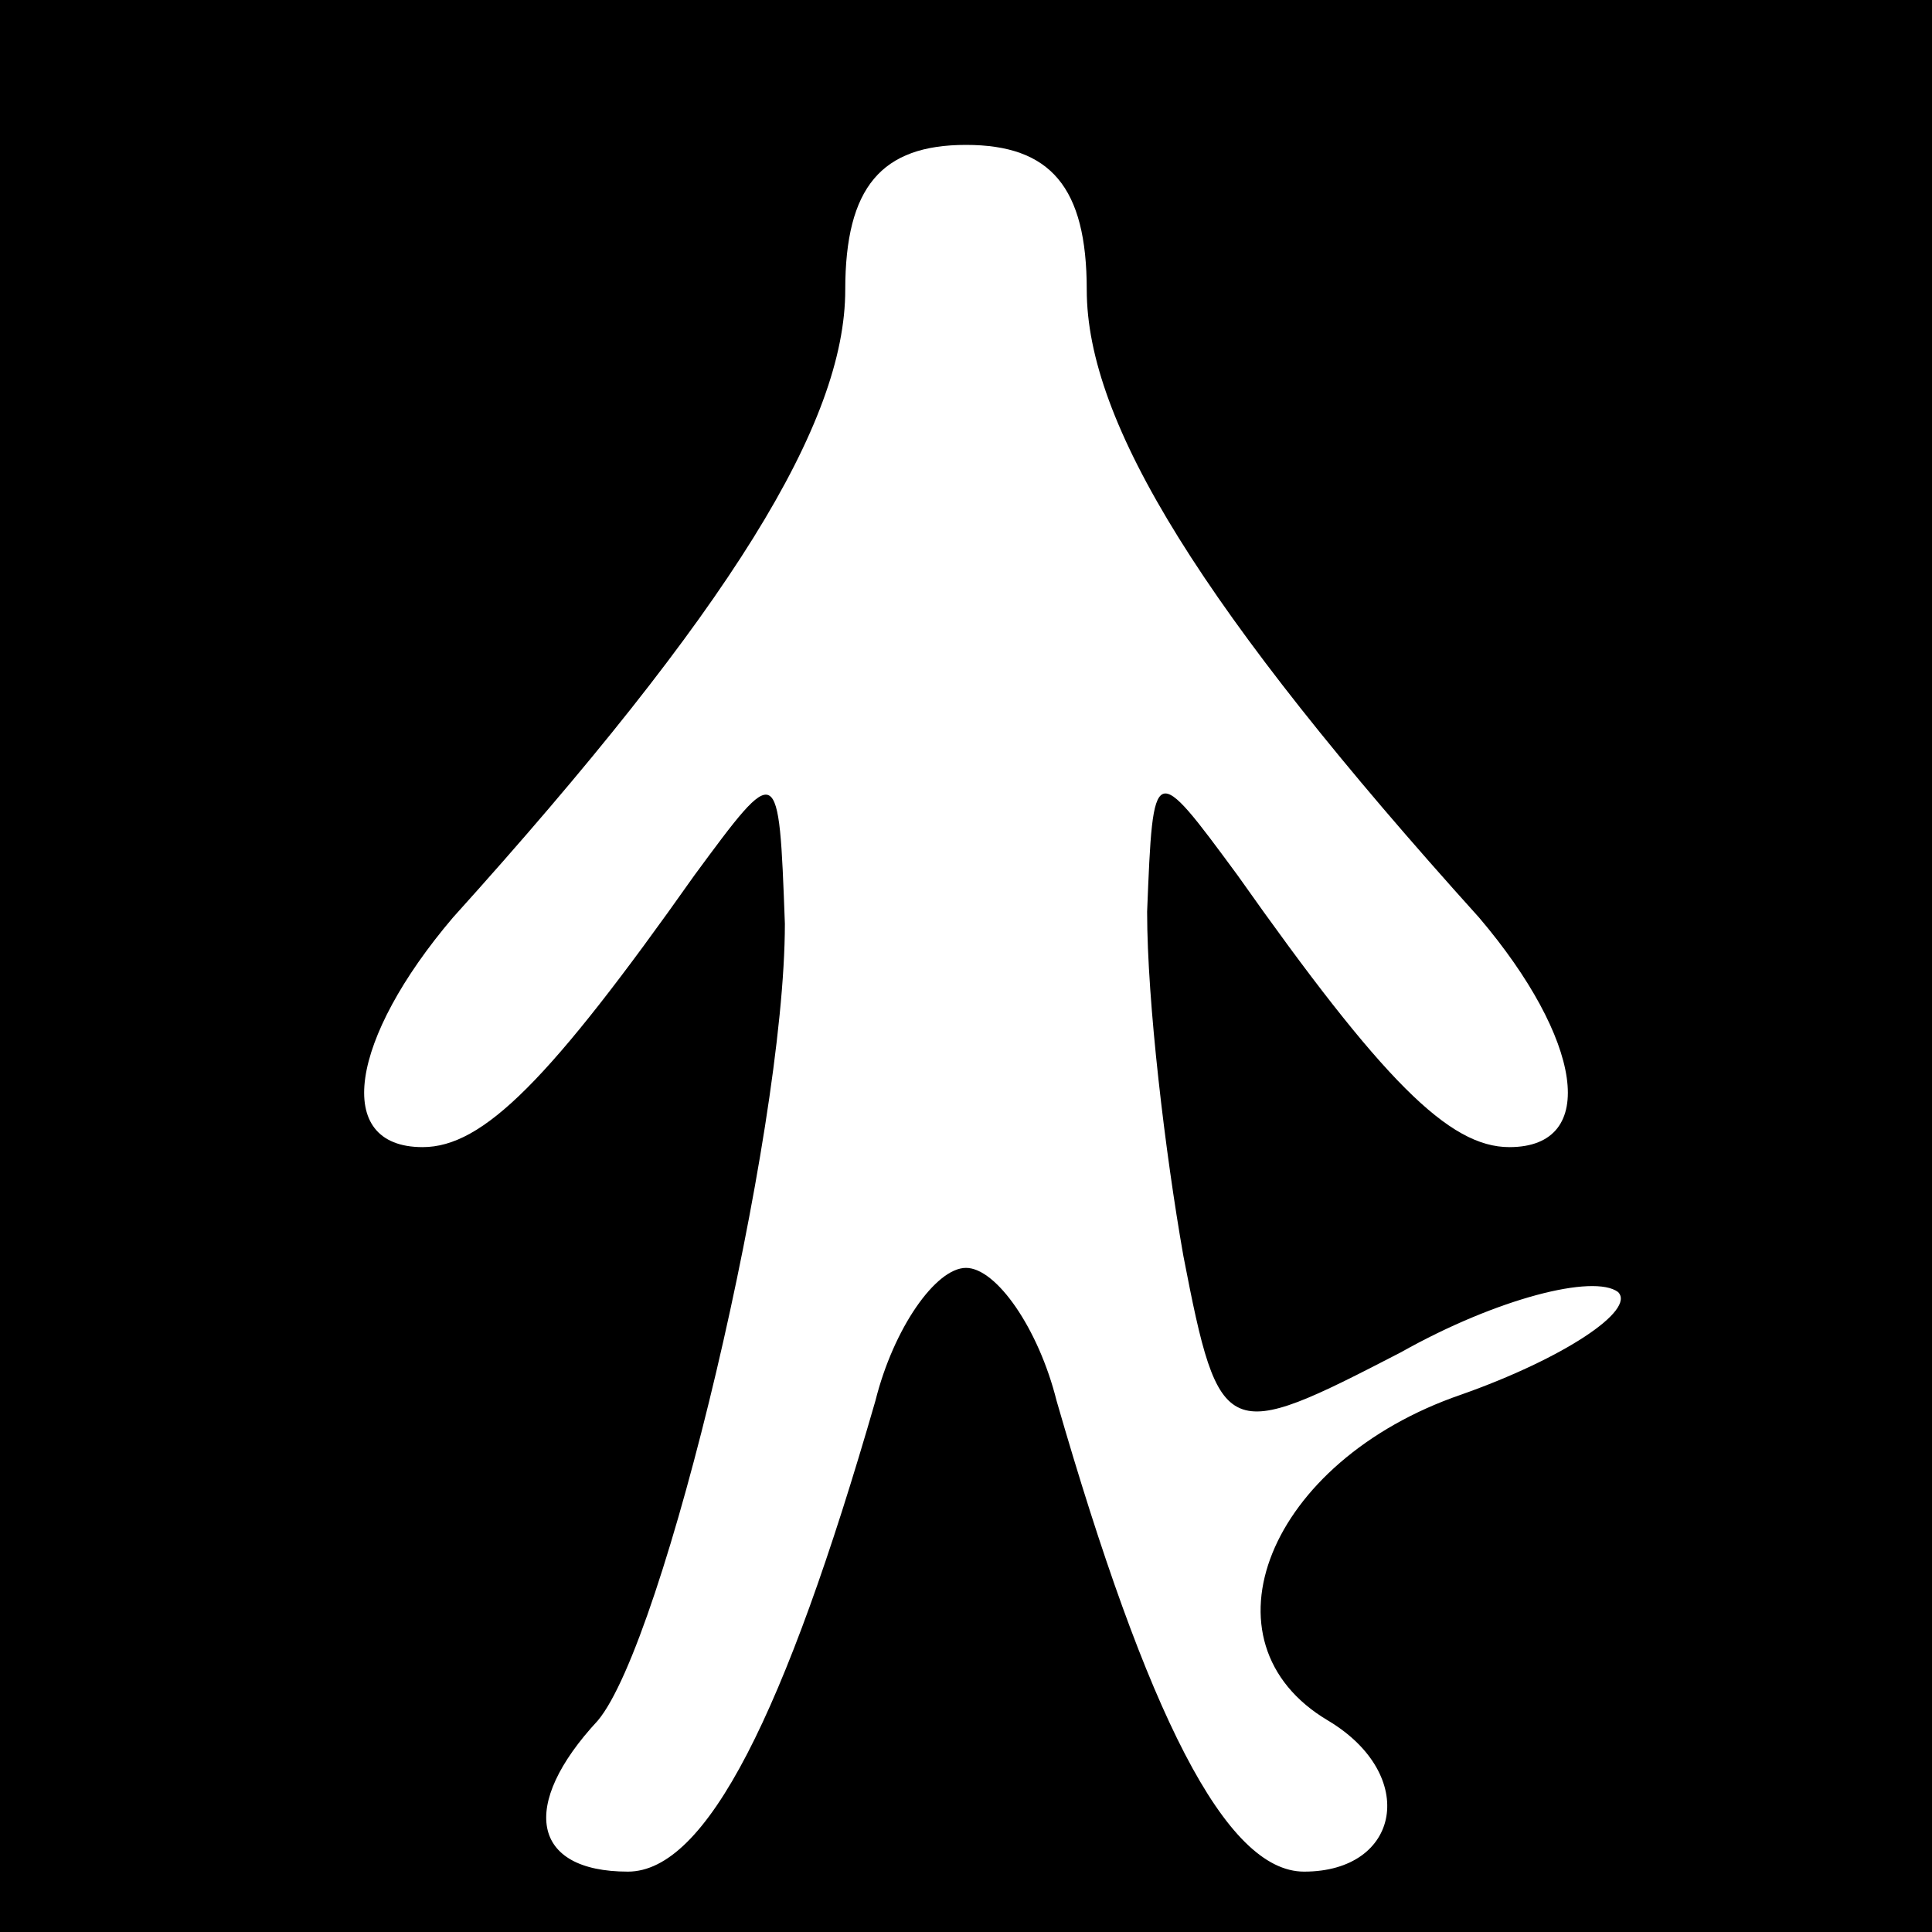 <?xml version="1.0" standalone="no"?>
<!DOCTYPE svg PUBLIC "-//W3C//DTD SVG 20010904//EN"
 "http://www.w3.org/TR/2001/REC-SVG-20010904/DTD/svg10.dtd">
<svg version="1.0" xmlns="http://www.w3.org/2000/svg"
 width="32pt" height="32pt" viewBox="0 0 32 32"
 preserveAspectRatio="xMidYMid meet">
<rect x="0" y="0" width="32" height="32" fill="#808080" stroke="none"/>
<g transform="translate(0,32) scale(0.1,-0.1)"
fill="#000000" stroke="none">
<path fill="#000000" stroke="none" d="M0 160 l0 -160 160 0 160 0 0 160 0
160 -160 0 -160 0 0 -160z"/>
<path fill="#ffffff" stroke="none" d="M180 272 c0 -22 19 -53 65 -104 17 -20
20 -38 5 -38 -10 0 -21 11 -45 45 -14 19 -14 19 -15 -6 0 -15 3 -40 6 -57 6
-31 7 -31 36 -16 16 9 32 13 36 10 3 -3 -9 -11 -26 -17 -32 -11 -44 -41 -22
-54 15 -9 12 -25 -4 -25 -13 0 -26 26 -41 78 -3 12 -10 22 -15 22 -5 0 -12
-10 -15 -22 -15 -52 -28 -78 -41 -78 -16 0 -18 11 -5 25 11 13 31 97 31 132
-1 27 -1 27 -15 8 -24 -34 -35 -45 -45 -45 -15 0 -12 18 5 38 46 51 65 82 65
104 0 17 6 24 20 24 14 0 20 -7 20 -24z"/>
</g>
</svg>
